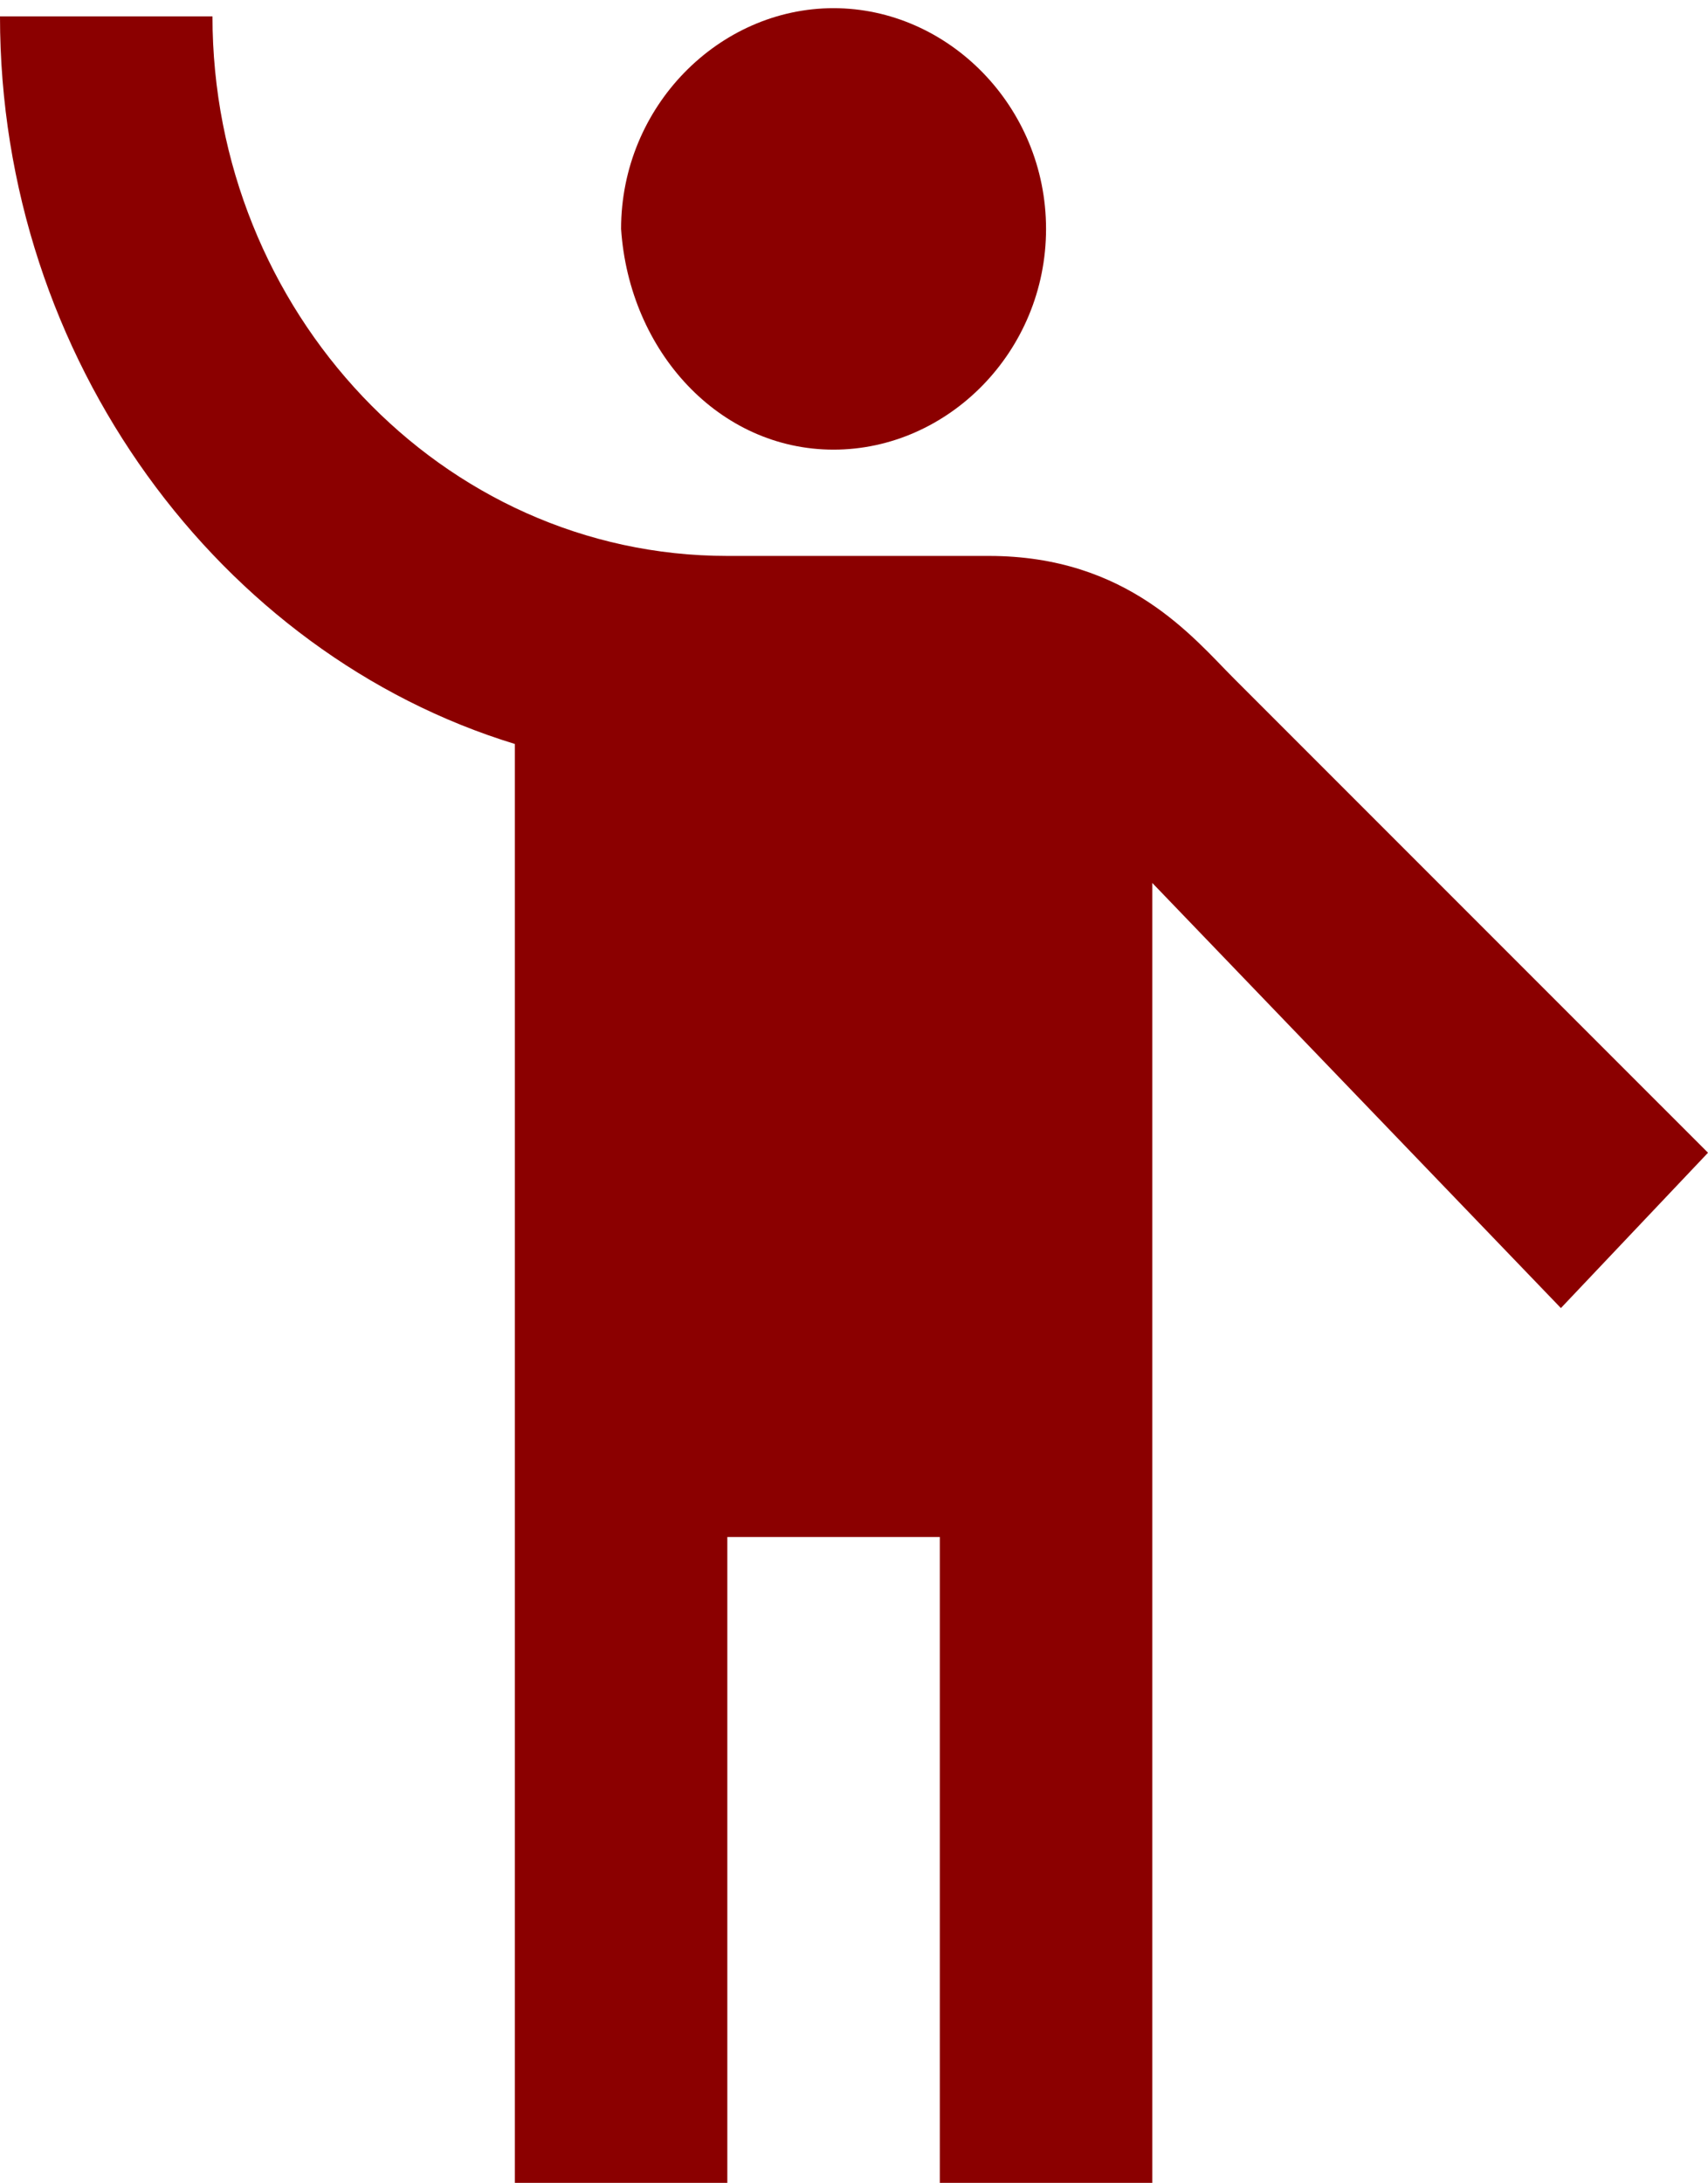 <?xml version="1.0" encoding="utf-8"?>
<!-- Generator: Adobe Illustrator 23.0.0, SVG Export Plug-In . SVG Version: 6.00 Build 0)  -->
<svg version="1.1" id="Layer_1" xmlns="http://www.w3.org/2000/svg" xmlns:xlink="http://www.w3.org/1999/xlink" x="0px" y="0px"
	 viewBox="0 0 20.9 26.7" style="enable-background:new 0 0 20.9 26.7;" xml:space="preserve">
<style type="text/css">
	.st0{fill:#8B0000;}
</style>
<path class="st0" d="M10.2,5.5c1.4,0,2.6-1.2,2.6-2.7s-1.2-2.7-2.6-2.7S7.6,1.3,7.6,2.8C7.7,4.3,8.8,5.5,10.2,5.5z"/>
<path class="st0" d="M15.1,8.3c-0.5-0.5-1.3-1.5-3-1.5H8.9c-3.5,0-6.3-3-6.3-6.6H0c0,4.2,2.7,7.8,6.3,8.9v17.7h2.6v-8h2.6v8h2.6v-16
	l5,5.2l1.8-1.9L15.1,8.3z"/>
</svg>
